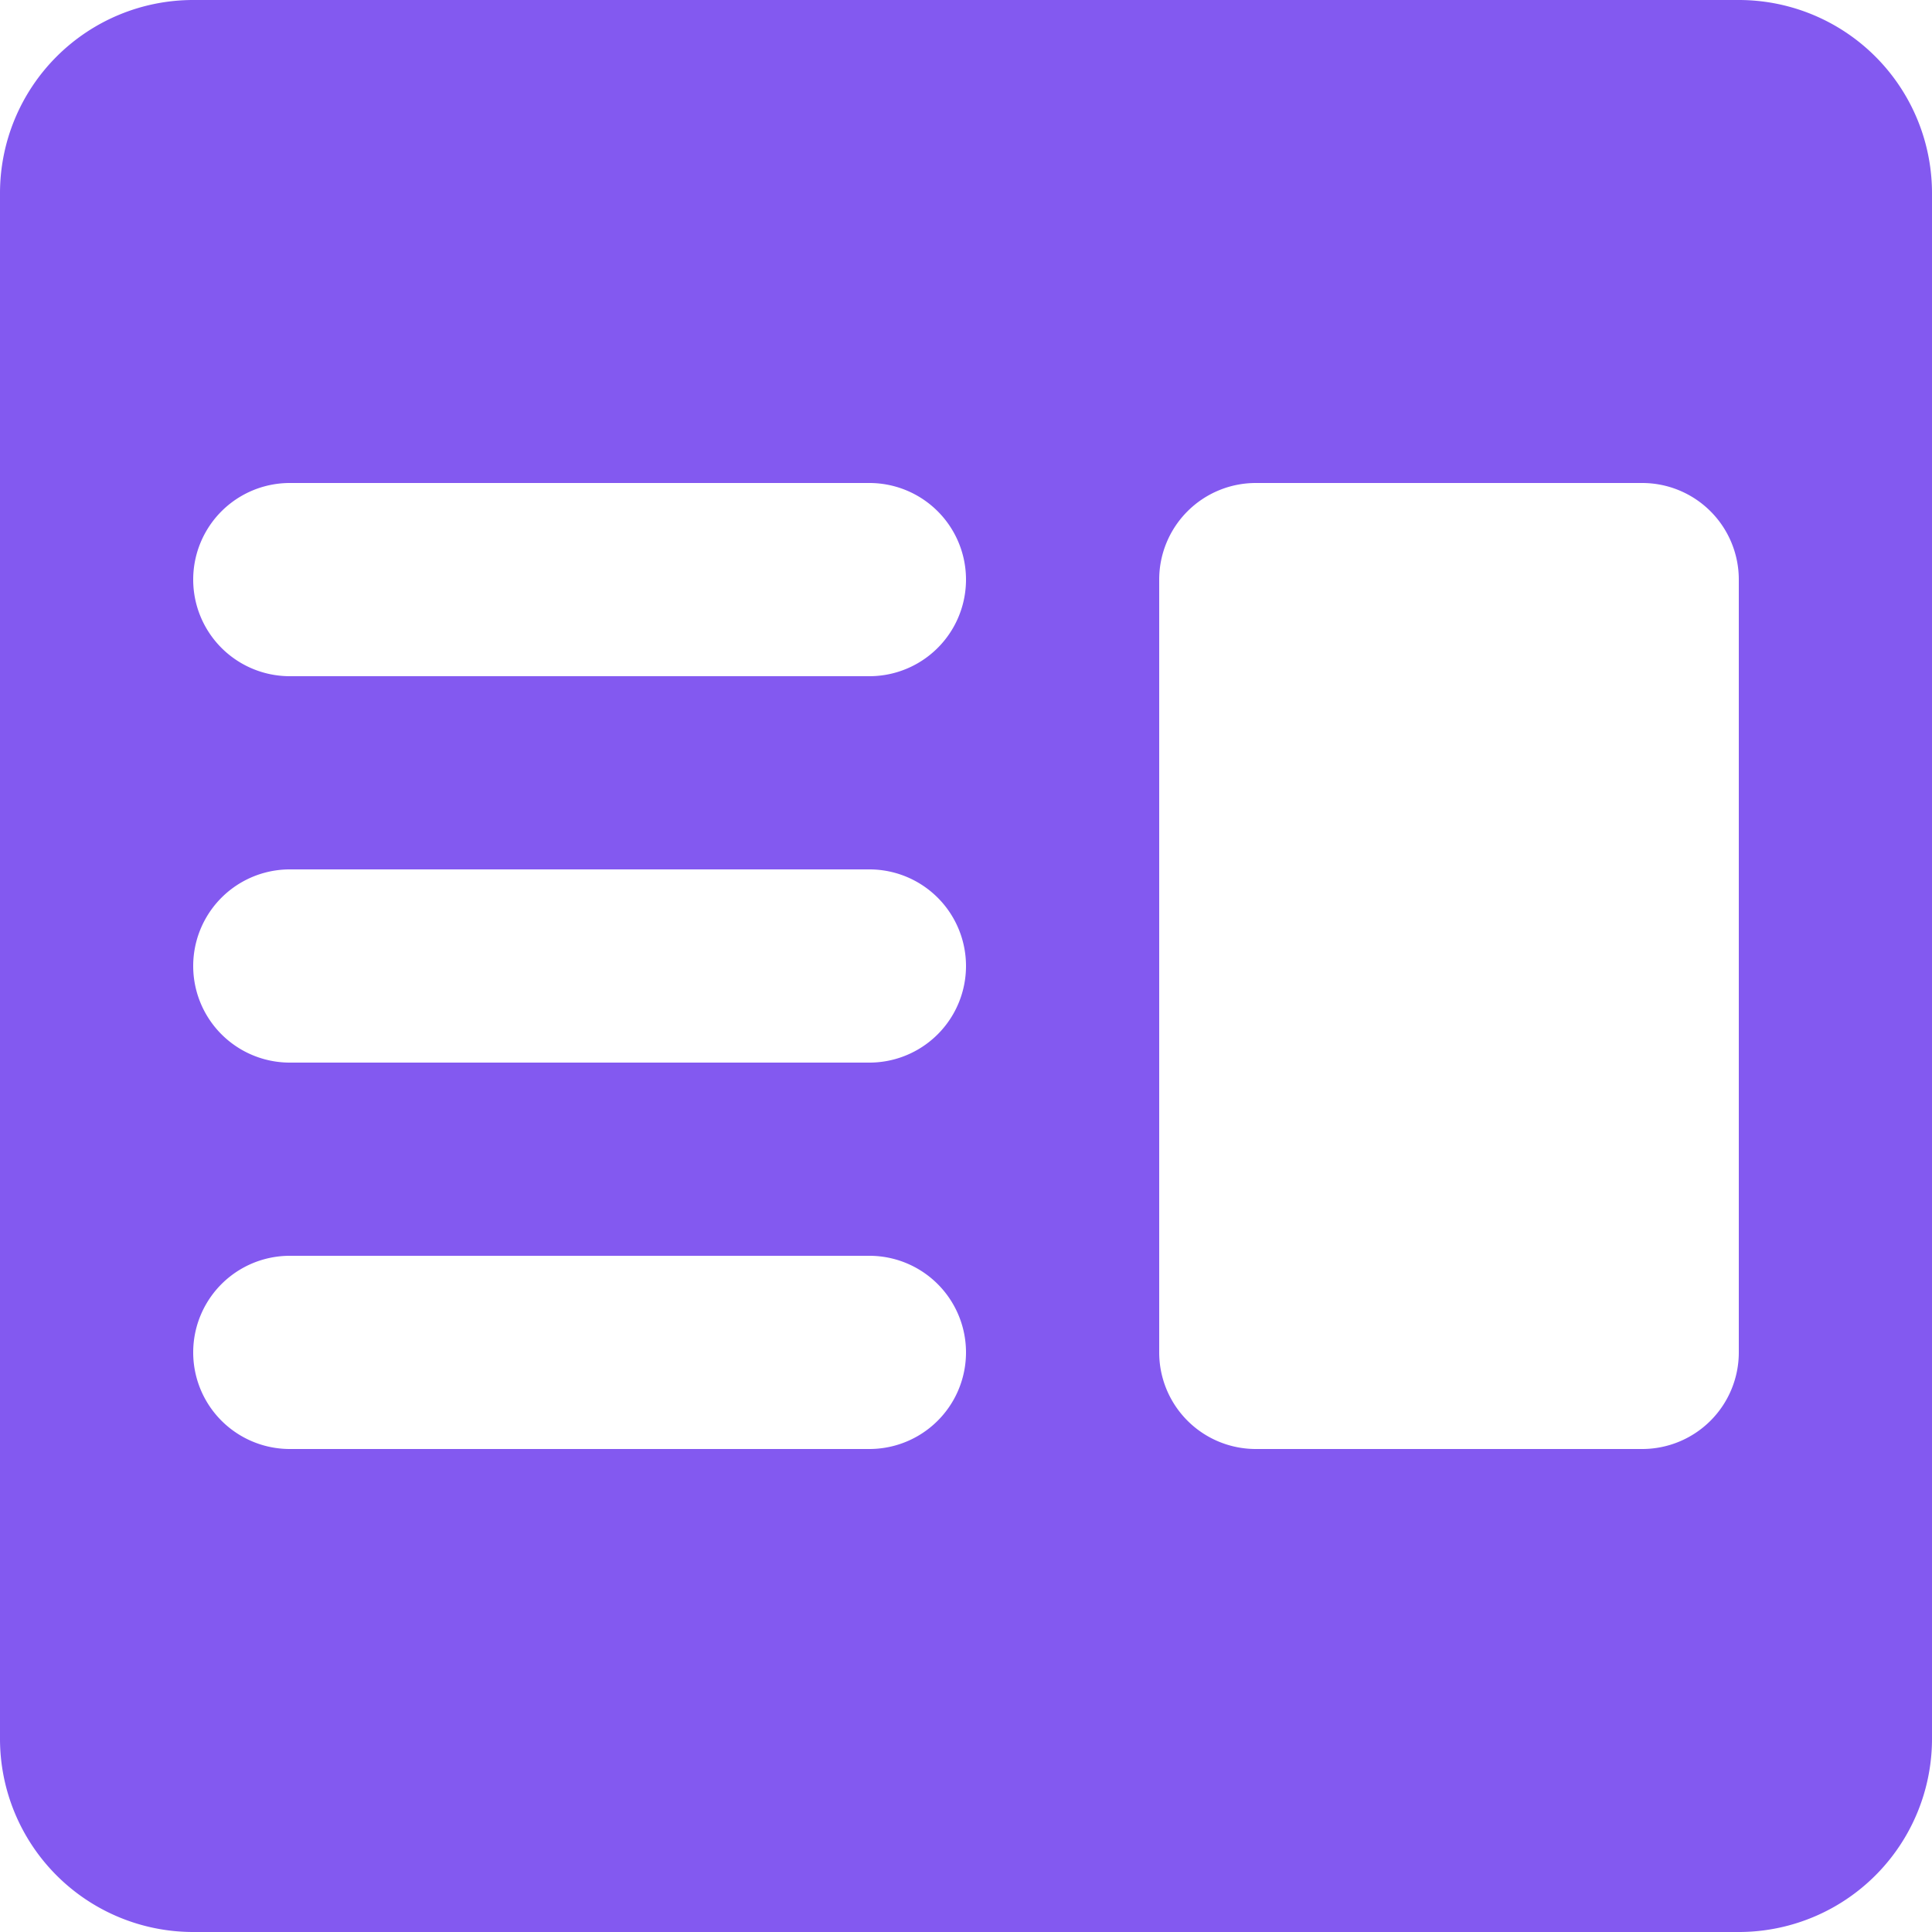 <svg xmlns="http://www.w3.org/2000/svg" viewBox="0 0 20 20"><defs><style>.cls-1{fill:#8359f0;}</style></defs><g id="Ebene_2" data-name="Ebene 2"><g id="Ebene_1-2" data-name="Ebene 1"><path id="Differenzmenge_2" data-name="Differenzmenge 2" class="cls-1" d="M18,20H2a2,2,0,0,1-2-2V2A2,2,0,0,1,2,0H18a2,2,0,0,1,2,2V18A2,2,0,0,1,18,20ZM13,5a1,1,0,0,0-1,1v8a1,1,0,0,0,1,1h4a1,1,0,0,0,1-1V6a1,1,0,0,0-1-1ZM3,13a1,1,0,0,0,0,2H9a1,1,0,0,0,0-2ZM3,9a1,1,0,0,0,0,2H9A1,1,0,0,0,9,9ZM3,5A1,1,0,0,0,3,7H9A1,1,0,0,0,9,5Z"/></g></g></svg>